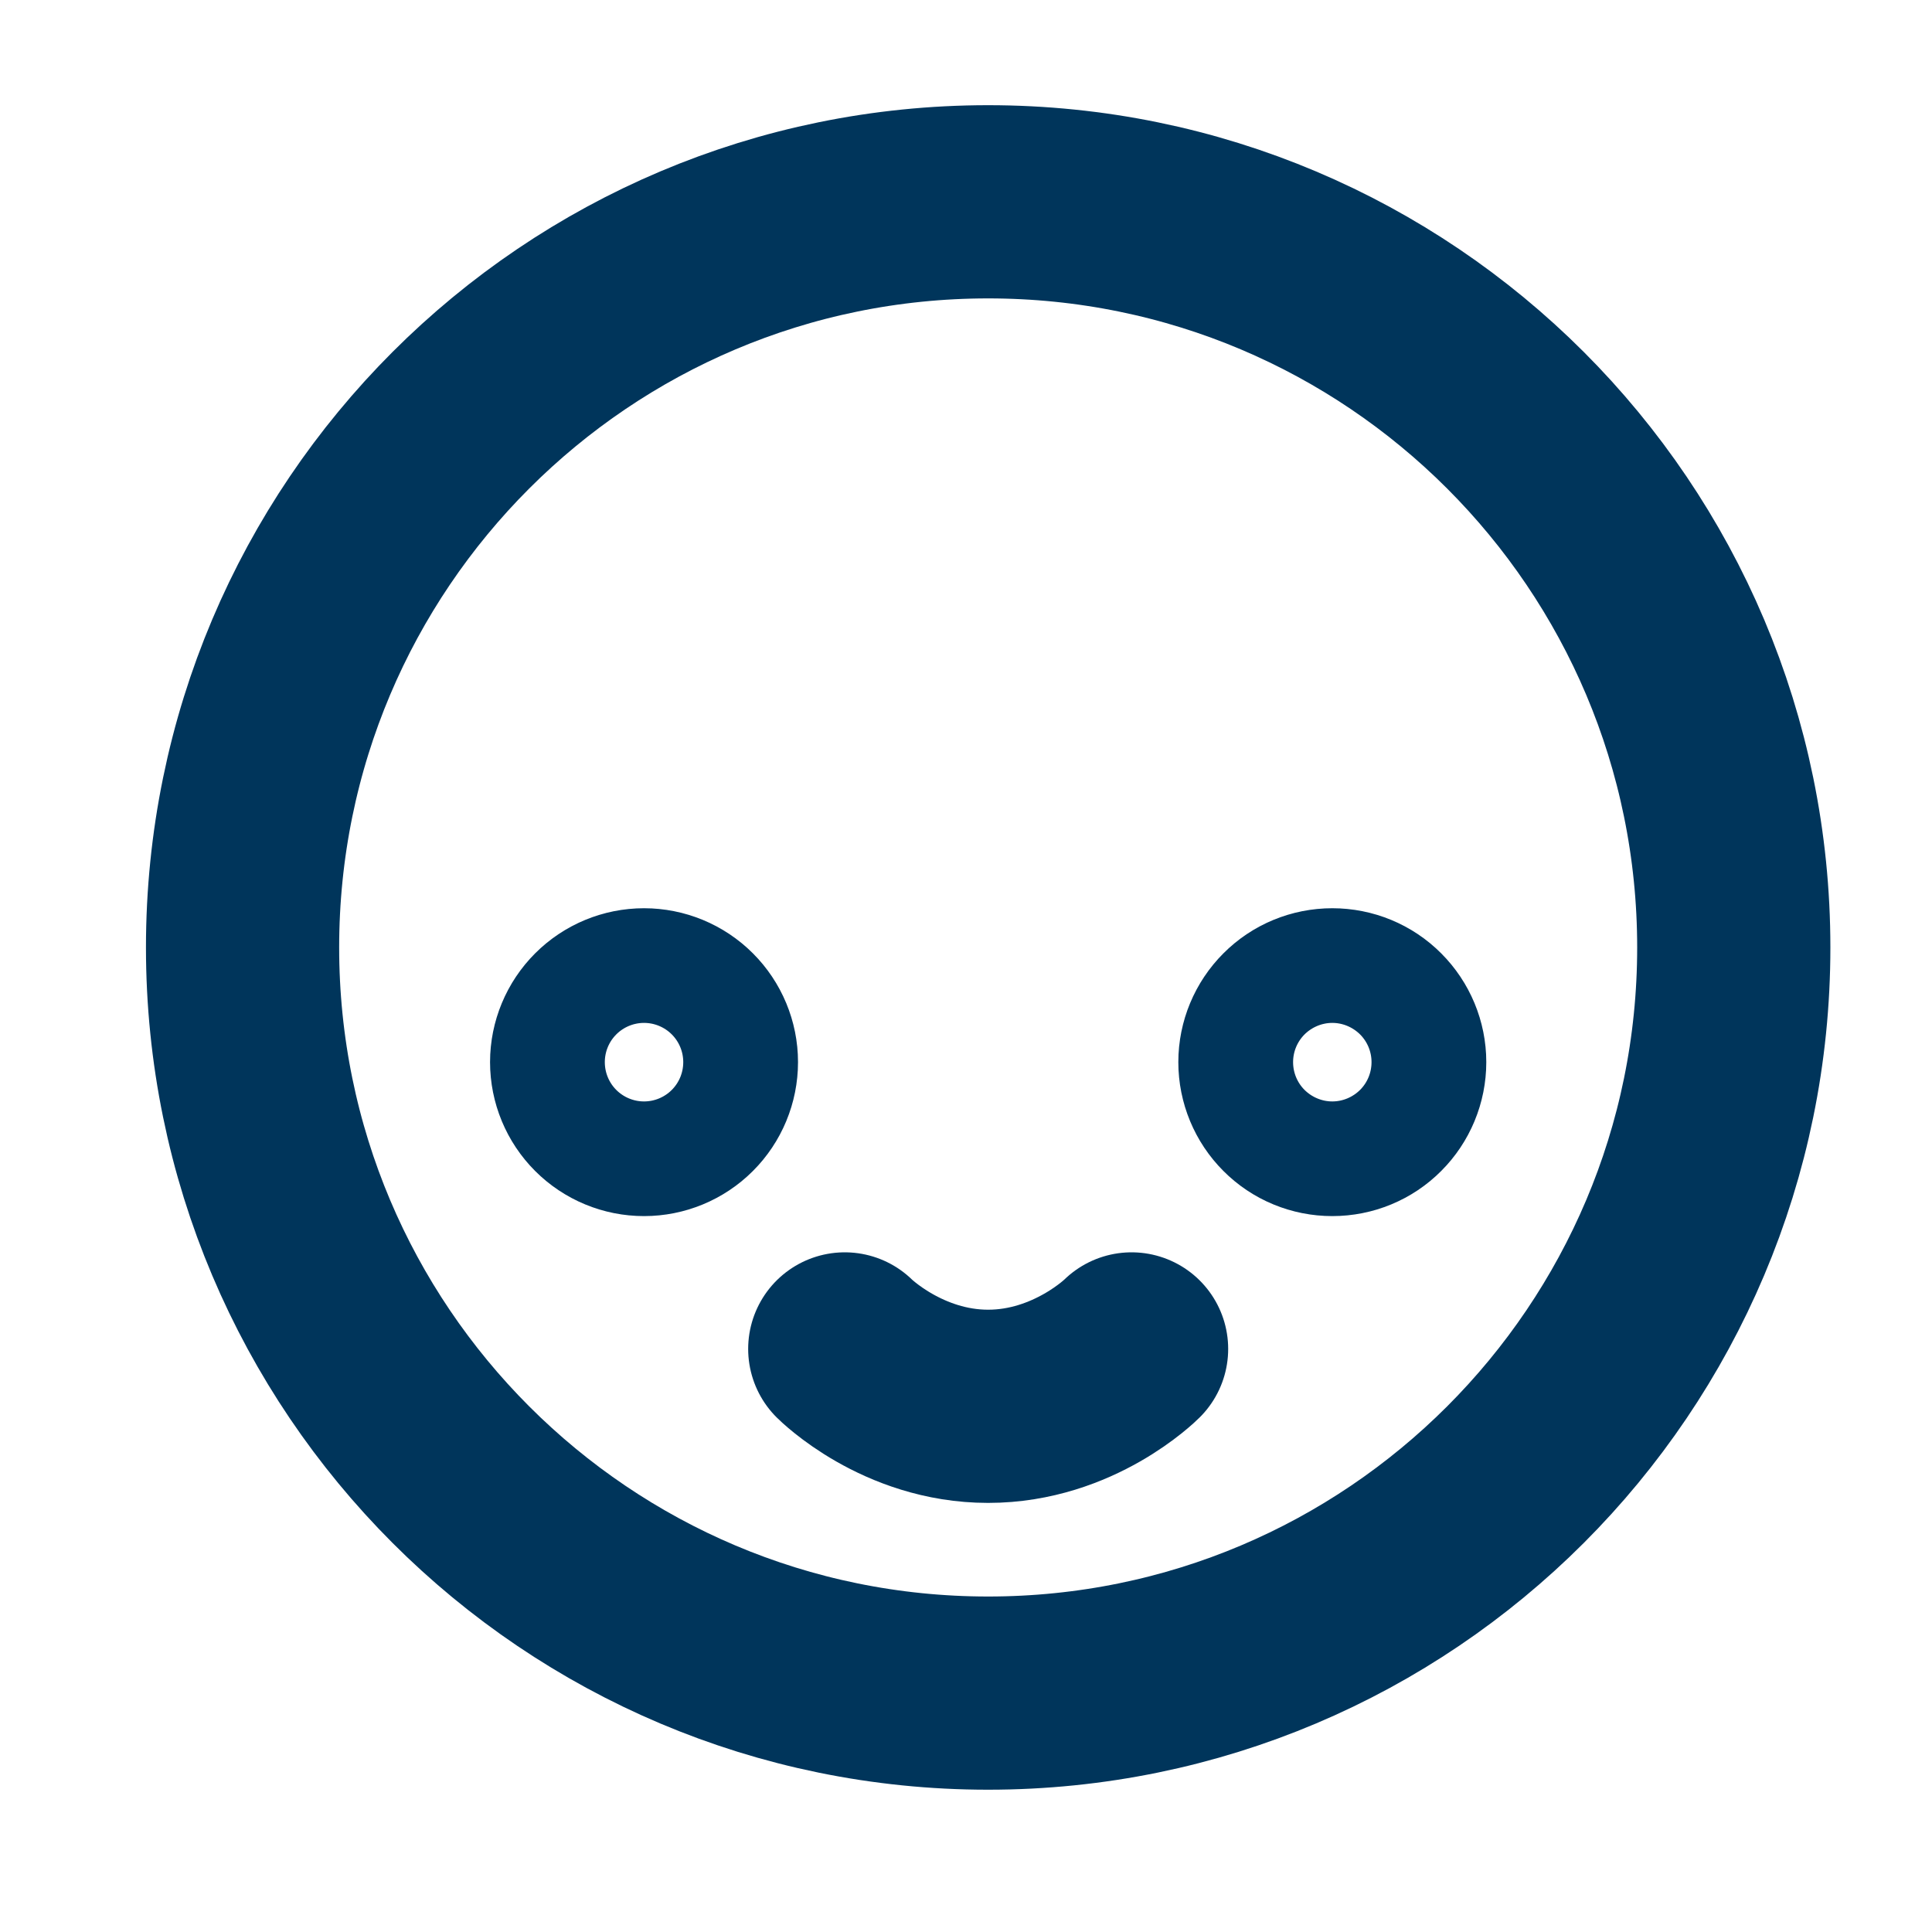 <svg width="20" height="20" viewBox="0 0 20 20" fill="none" xmlns="http://www.w3.org/2000/svg">
<path d="M8.745 13.964C8.745 13.964 9.339 14.558 10.229 14.558C11.12 14.558 11.714 13.964 11.714 13.964M14.386 10.995C14.386 11.153 14.323 11.304 14.212 11.415C14.101 11.527 13.95 11.589 13.792 11.589C13.634 11.589 13.483 11.527 13.372 11.415C13.261 11.304 13.198 11.153 13.198 10.995C13.198 10.838 13.261 10.687 13.372 10.576C13.483 10.464 13.634 10.402 13.792 10.402C13.95 10.402 14.101 10.464 14.212 10.576C14.323 10.687 14.386 10.838 14.386 10.995ZM7.261 10.995C7.261 11.153 7.198 11.304 7.087 11.415C6.975 11.527 6.824 11.589 6.667 11.589C6.51 11.589 6.359 11.527 6.247 11.415C6.136 11.304 6.073 11.153 6.073 10.995C6.073 10.838 6.136 10.687 6.247 10.576C6.359 10.464 6.51 10.402 6.667 10.402C6.824 10.402 6.975 10.464 7.087 10.576C7.198 10.687 7.261 10.838 7.261 10.995ZM17.948 9.808C17.948 14.071 14.493 17.527 10.229 17.527C5.966 17.527 2.511 14.071 2.511 9.808C2.511 5.545 5.966 2.089 10.229 2.089C14.493 2.089 17.948 5.545 17.948 9.808Z" stroke="#00355B" stroke-width="2" stroke-linecap="round" stroke-linejoin="round"/>
</svg>
